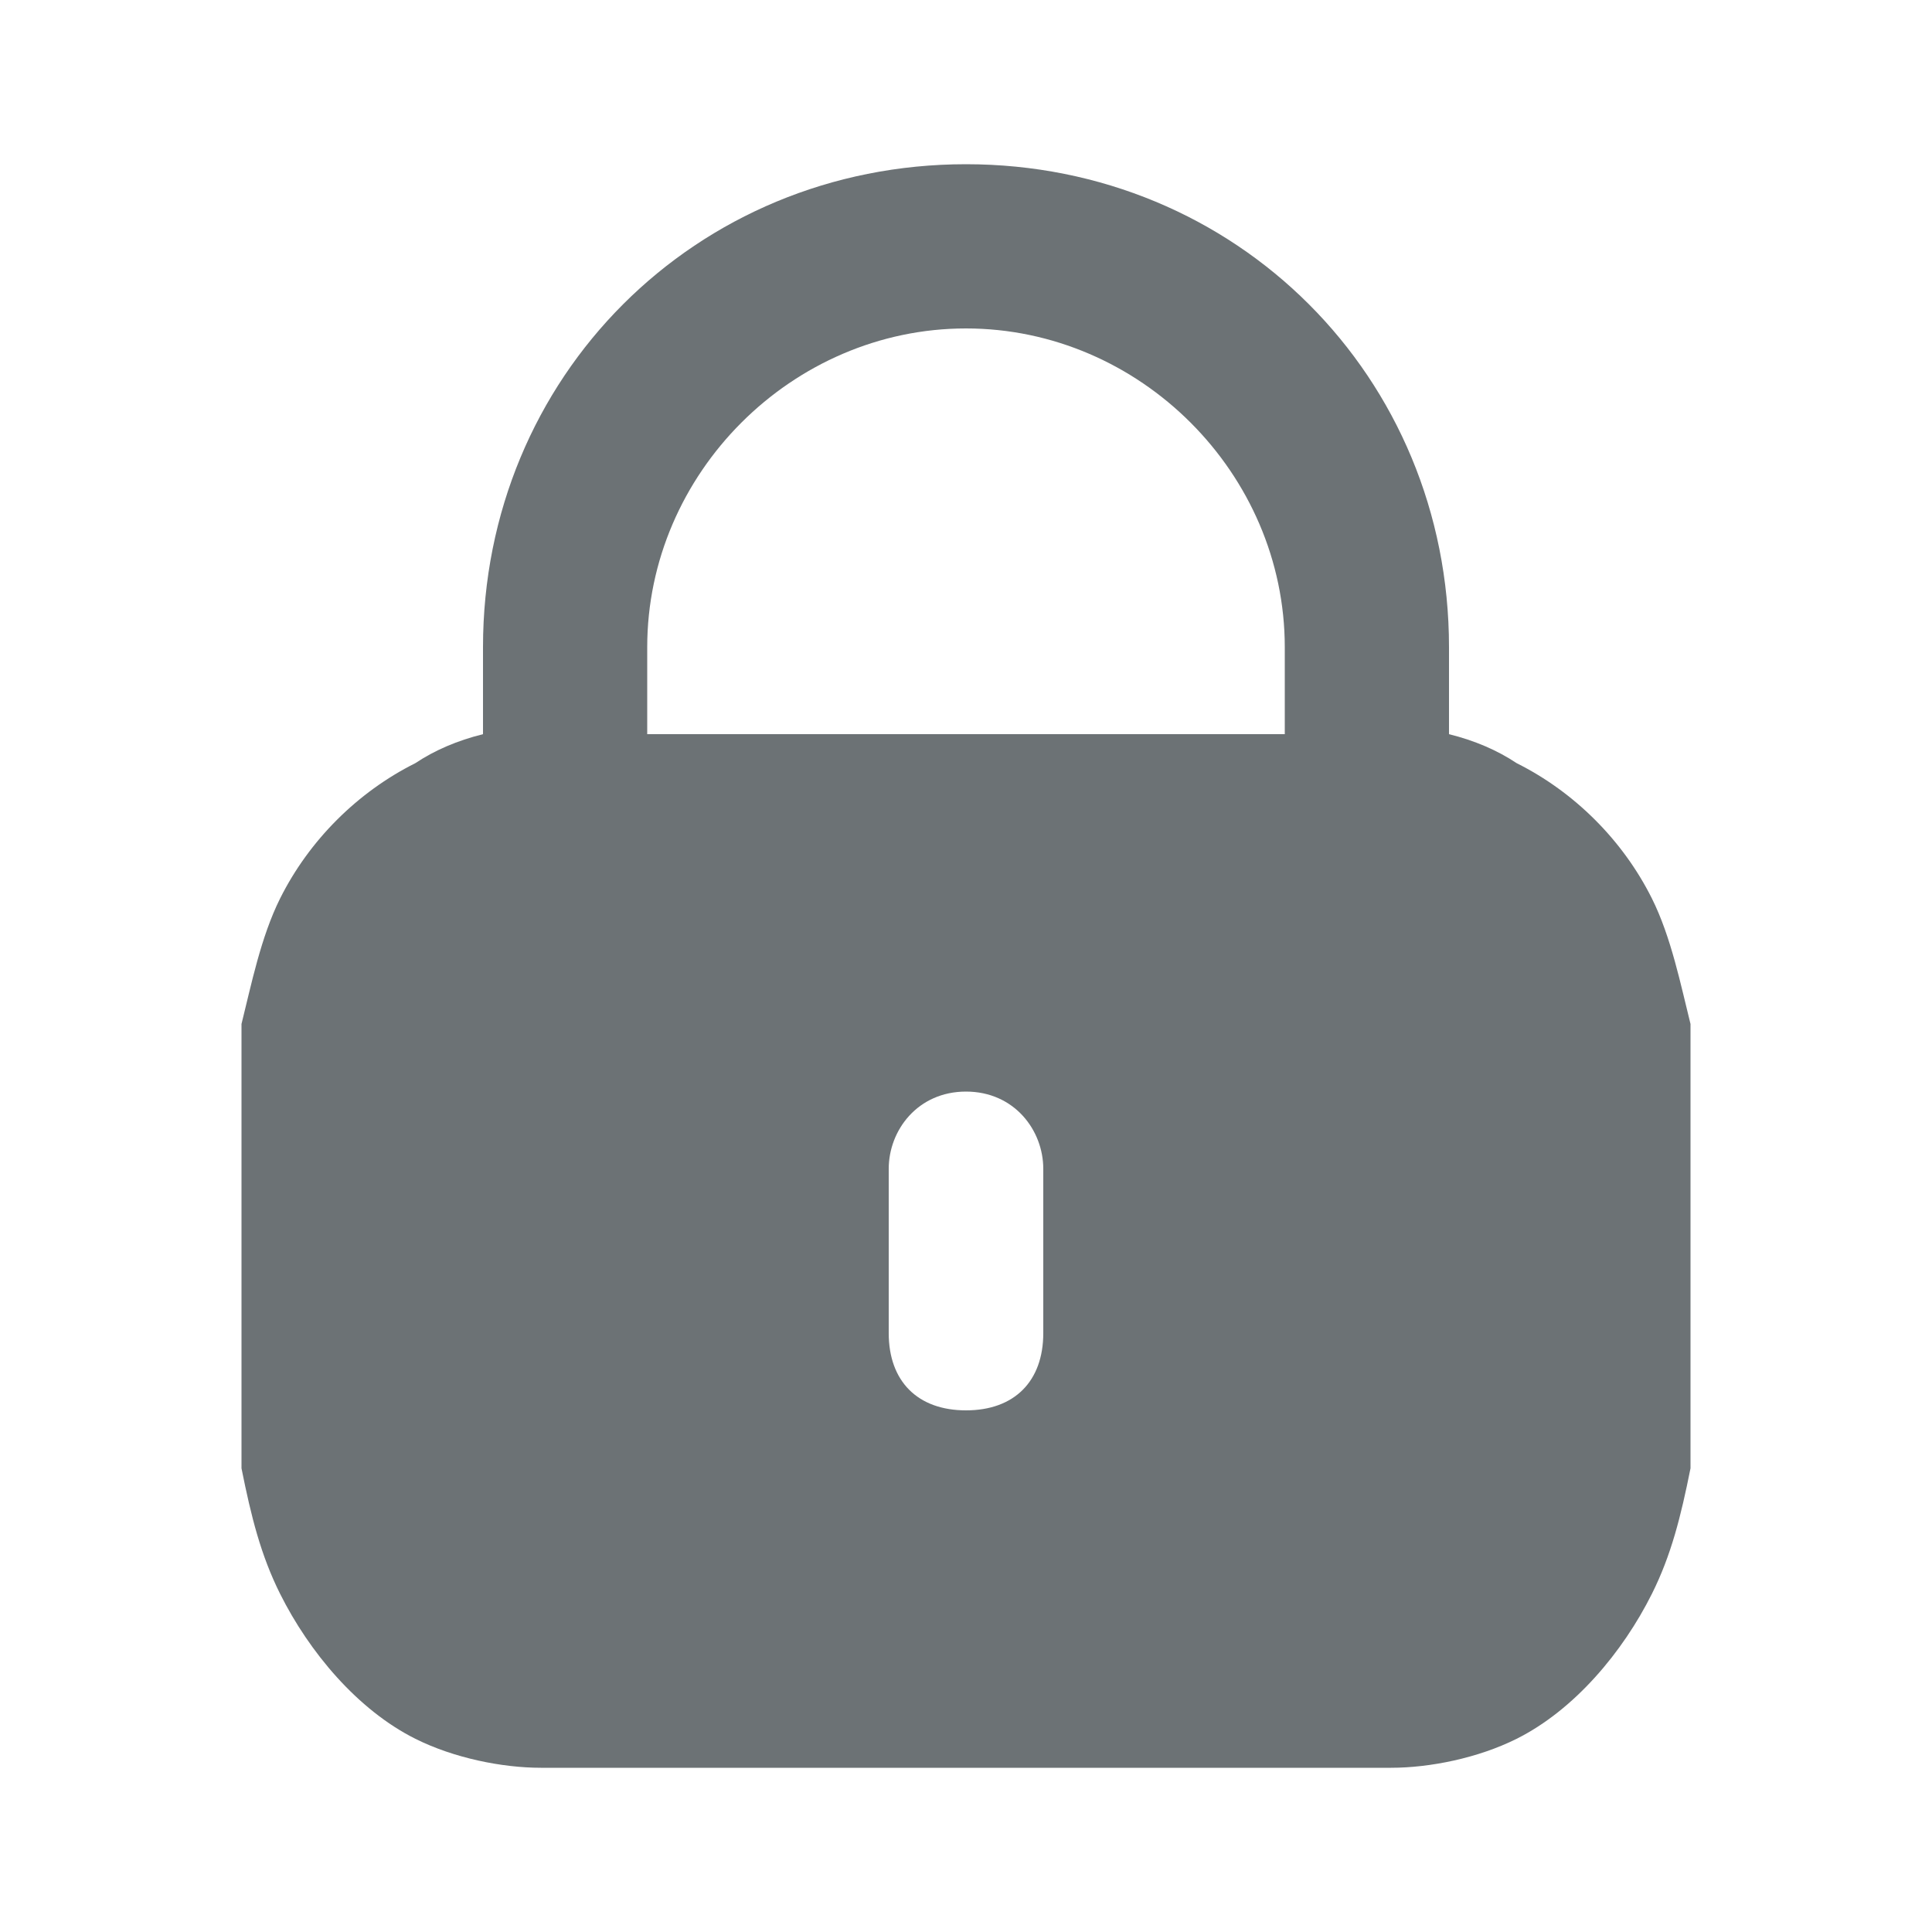 <svg version="1.2" xmlns="http://www.w3.org/2000/svg" viewBox="0 0 20 20" width="20" height="20">
	<title>image</title>
	<style>
		.s0 { fill: #6c7275 } 
	</style>
	<path id="Layer" fill-rule="evenodd" class="s0" d="m5 6.7c0-2.8 2.2-5 5-5 2.8 0 5 2.2 5 5v0.9q0.4 0.1 0.7 0.3c0.6 0.3 1.1 0.8 1.4 1.4 0.2 0.4 0.3 0.9 0.4 1.3q0 0.7 0 1.7v1.2q0 1 0 1.7c-0.1 0.5-0.2 0.9-0.4 1.3-0.3 0.6-0.8 1.2-1.4 1.5-0.4 0.2-0.9 0.3-1.3 0.3q-0.7 0-1.7 0h-5.4q-1 0-1.7 0c-0.4 0-0.9-0.1-1.3-0.3-0.6-0.3-1.1-0.9-1.4-1.5-0.2-0.4-0.3-0.8-0.4-1.3q0-0.7 0-1.7v-1.2q0-1 0-1.7c0.1-0.4 0.2-0.9 0.4-1.3 0.3-0.6 0.8-1.1 1.4-1.4q0.3-0.2 0.7-0.3zm5-3.3c-1.8 0-3.3 1.5-3.3 3.3v0.9h6.6v-0.9c0-1.8-1.5-3.3-3.3-3.3zm0.8 8.7c0-0.4-0.3-0.8-0.8-0.8-0.5 0-0.8 0.4-0.8 0.8v1.7c0 0.5 0.3 0.8 0.8 0.8 0.5 0 0.8-0.3 0.8-0.8z"/>
</svg>